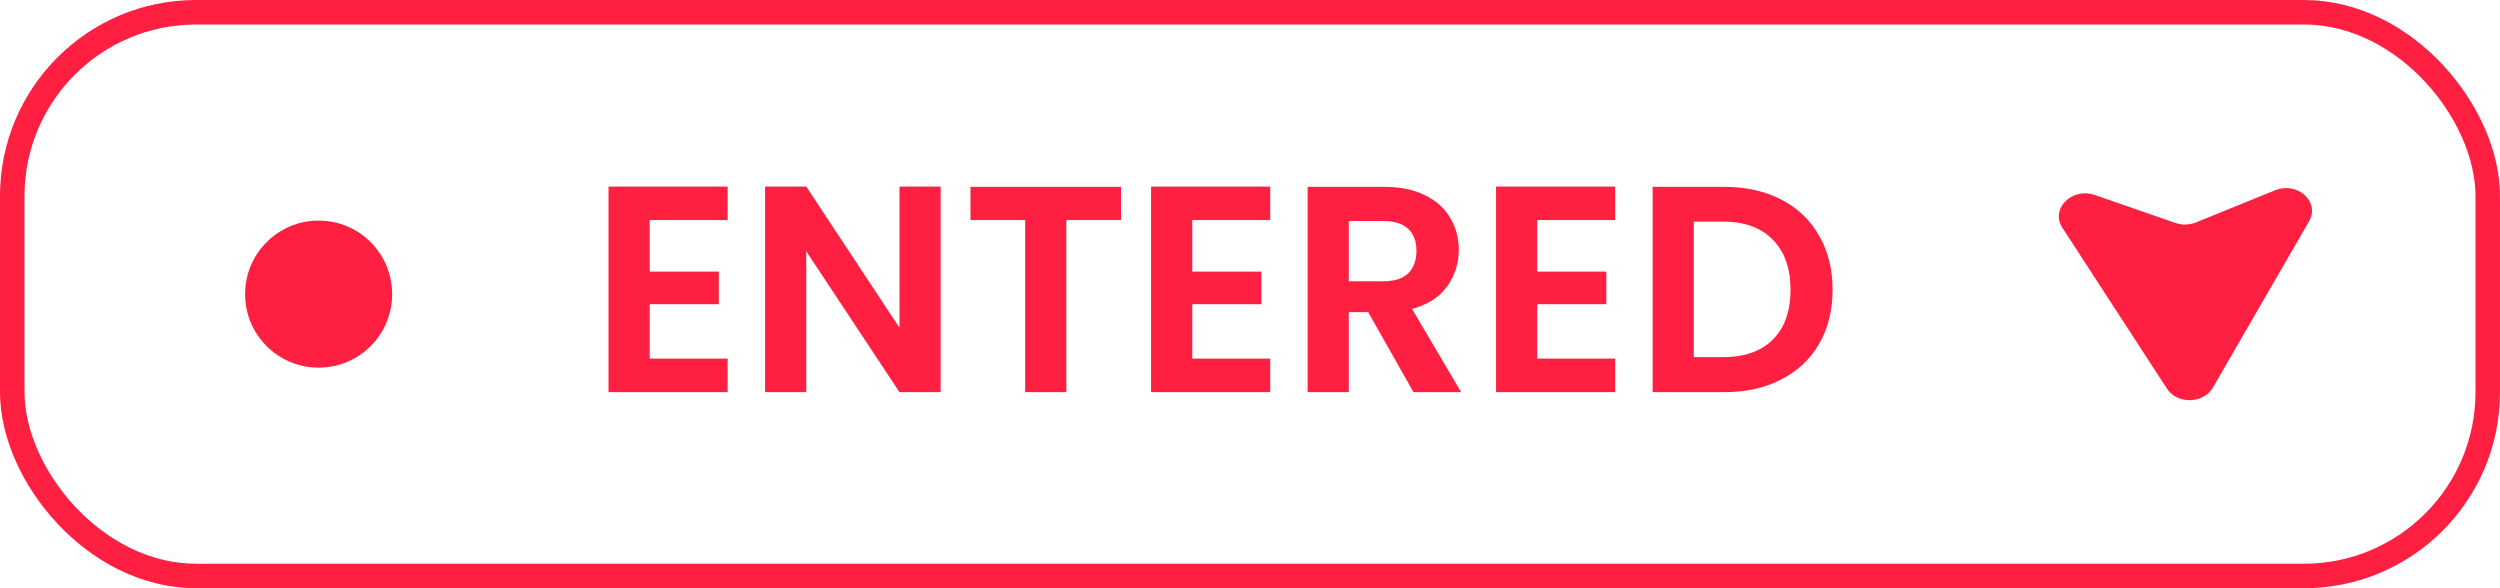 <svg width="102" height="24" viewBox="0 0 102 24" fill="none" xmlns="http://www.w3.org/2000/svg">
<circle cx="13" cy="12" r="3" fill="#FF1F40"/>
<path d="M26.508 8.98V11.08H29.328V12.412H26.508V14.632H29.688V16H24.828V7.612H29.688V8.98H26.508ZM38.379 16H36.699L32.895 10.252V16H31.215V7.612H32.895L36.699 13.372V7.612H38.379V16ZM45.739 7.624V8.98H43.507V16H41.827V8.98H39.595V7.624H45.739ZM48.645 8.98V11.08H51.465V12.412H48.645V14.632H51.825V16H46.965V7.612H51.825V8.98H48.645ZM57.671 16L55.823 12.736H55.031V16H53.351V7.624H56.495C57.143 7.624 57.695 7.74 58.151 7.972C58.607 8.196 58.947 8.504 59.171 8.896C59.403 9.28 59.519 9.712 59.519 10.192C59.519 10.744 59.359 11.244 59.039 11.692C58.719 12.132 58.243 12.436 57.611 12.604L59.615 16H57.671ZM55.031 11.476H56.435C56.891 11.476 57.231 11.368 57.455 11.152C57.679 10.928 57.791 10.62 57.791 10.228C57.791 9.844 57.679 9.548 57.455 9.34C57.231 9.124 56.891 9.016 56.435 9.016H55.031V11.476ZM62.719 8.98V11.08H65.539V12.412H62.719V14.632H65.899V16H61.039V7.612H65.899V8.98H62.719ZM70.354 7.624C71.234 7.624 72.006 7.796 72.67 8.14C73.342 8.484 73.858 8.976 74.218 9.616C74.586 10.248 74.77 10.984 74.77 11.824C74.77 12.664 74.586 13.4 74.218 14.032C73.858 14.656 73.342 15.14 72.67 15.484C72.006 15.828 71.234 16 70.354 16H67.426V7.624H70.354ZM70.294 14.572C71.174 14.572 71.854 14.332 72.334 13.852C72.814 13.372 73.054 12.696 73.054 11.824C73.054 10.952 72.814 10.272 72.334 9.784C71.854 9.288 71.174 9.04 70.294 9.04H69.106V14.572H70.294Z" fill="#FF1F40"/>
<path d="M84.143 9.29C83.646 8.525 84.53 7.632 85.464 7.955L88.757 9.096C89.026 9.19 89.329 9.182 89.594 9.075L92.823 7.763C93.738 7.392 94.667 8.238 94.211 9.027L90.287 15.812C89.903 16.476 88.834 16.504 88.415 15.861L84.143 9.29Z" fill="#FF1F40"/>
<rect x="0.5" y="0.5" width="101" height="23" rx="7.5" stroke="#FF1F40"/>
</svg>
